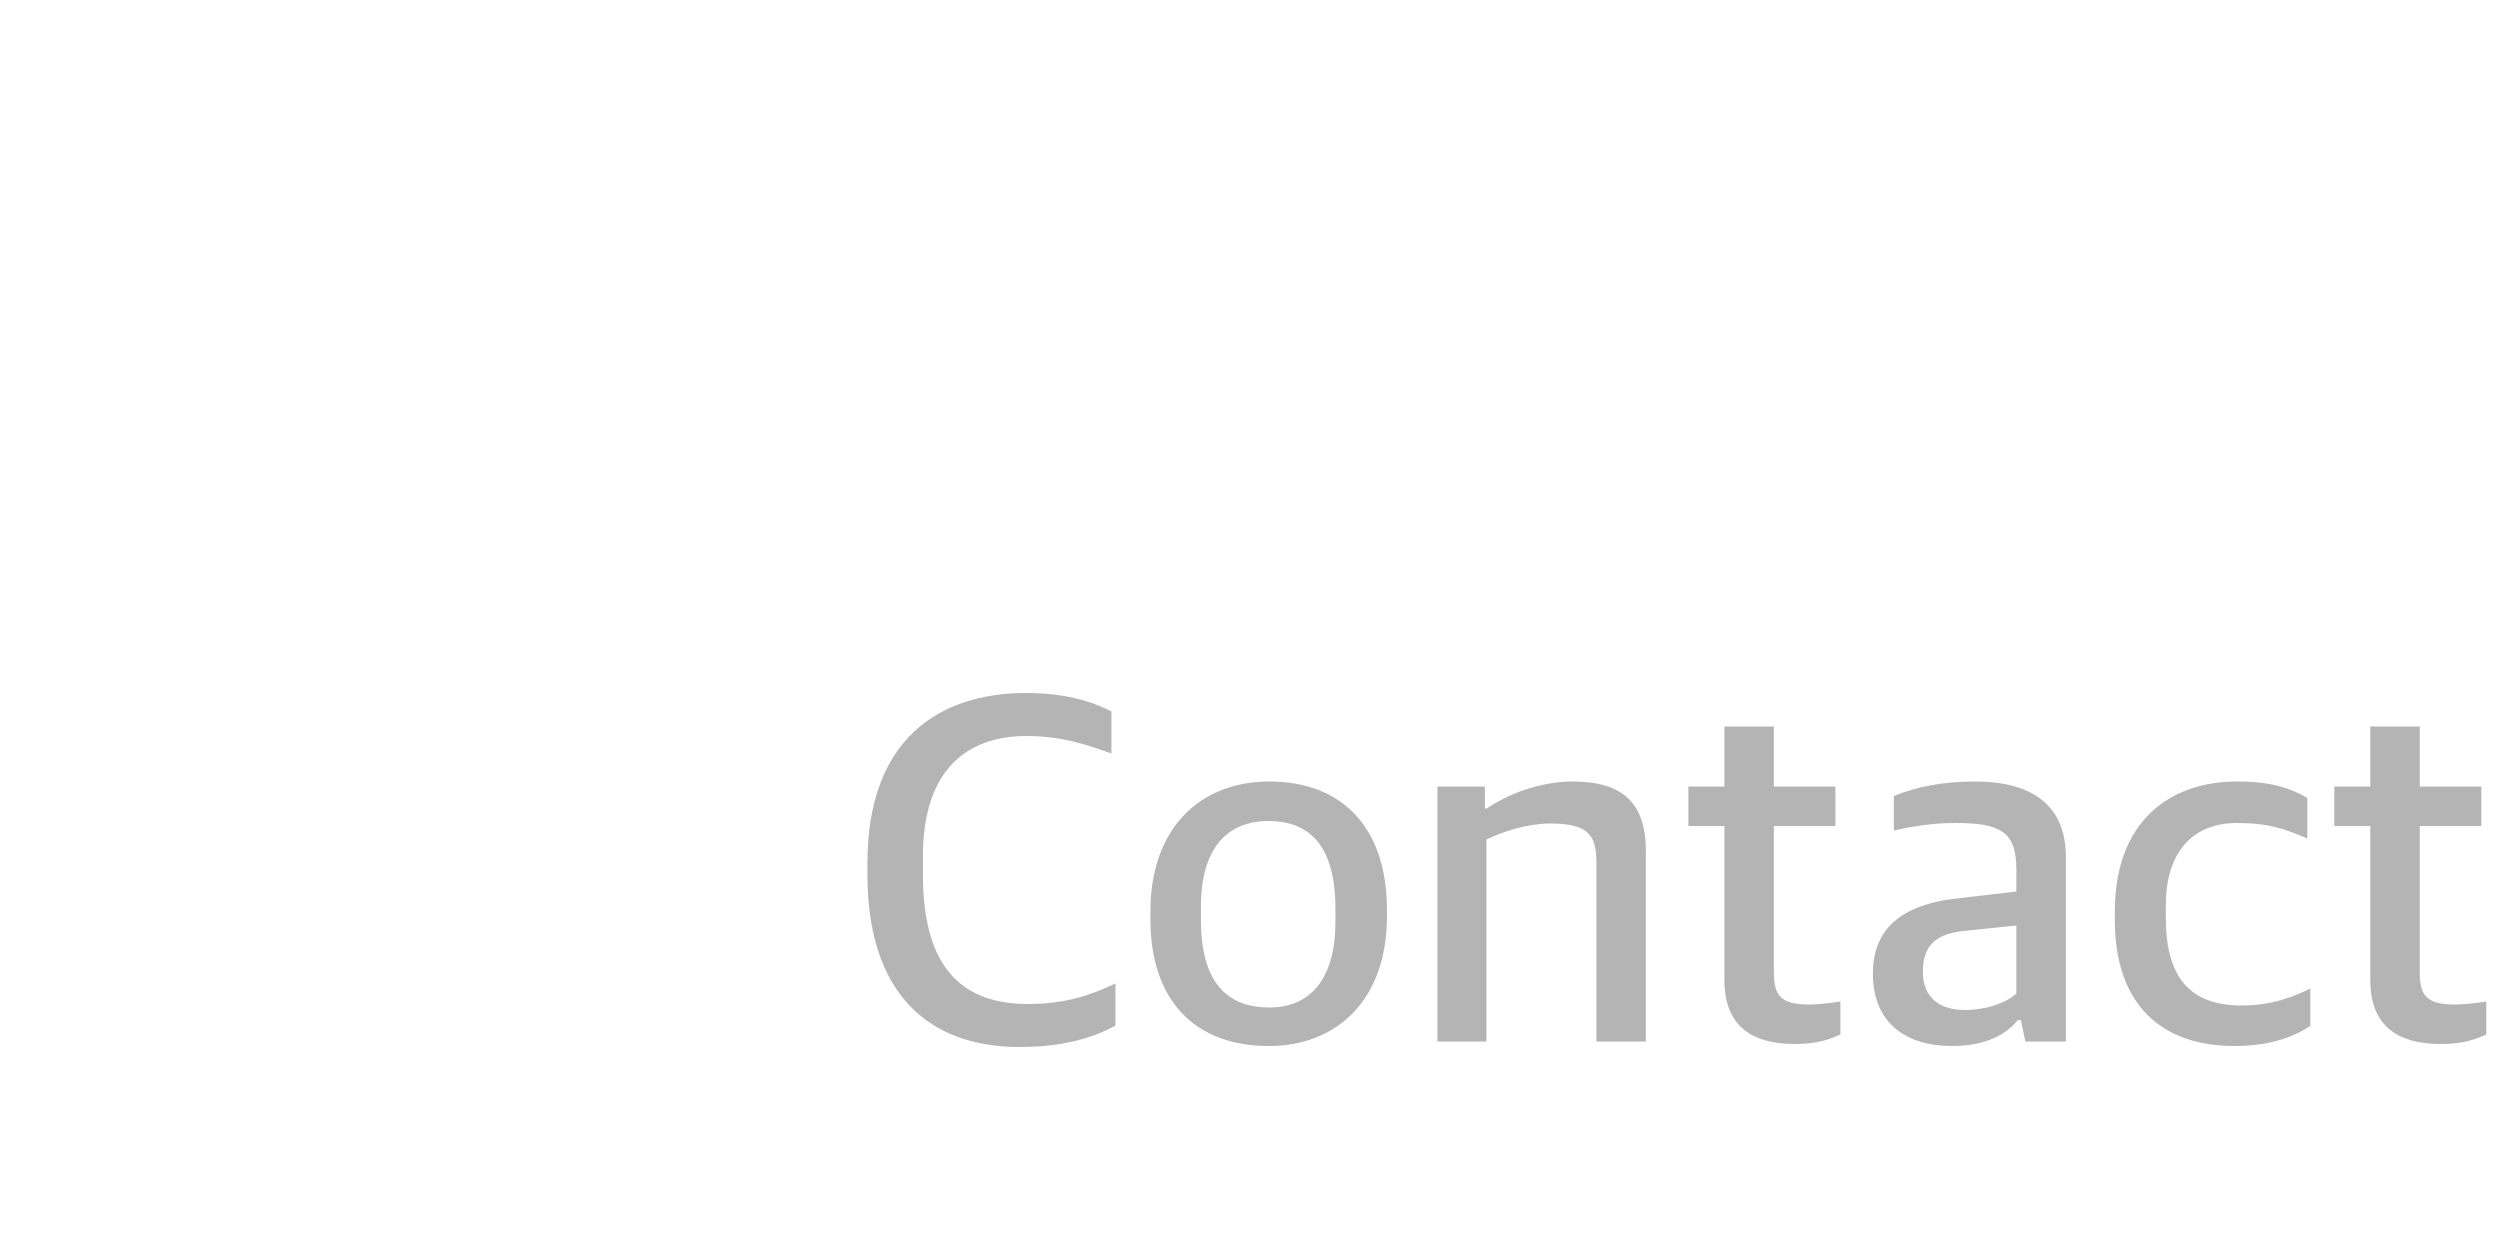 <?xml version="1.0" encoding="UTF-8" standalone="no"?>
<!-- Created with Keyshape -->
<svg xmlns="http://www.w3.org/2000/svg" xmlns:xlink="http://www.w3.org/1999/xlink" width="800" height="400" viewBox="0 0 800 400" text-rendering="geometricPrecision" shape-rendering="geometricPrecision" style="white-space: pre;">
    <path fill="#b4b4b4" stroke="none" stroke-dasharray="2781.22 2781.22" stroke-dashoffset="1390.61" stroke-width="5" d="M55.36,-4.96C68.32,-4.96,78.4,-7.52,86.08,-11.84L86.08,-25.28C79.2,-22.08,71.04,-18.72,58.08,-18.72C33.92,-18.72,24.48,-34.08,24.48,-60.16L24.48,-66.08C24.48,-93.28,38.24,-104.48,57.6,-104.48C68.16,-104.48,76,-102.08,84.8,-98.88L84.8,-112.32C78.08,-115.84,69.28,-118.24,57.44,-118.24C29.6,-118.24,6.72,-103.36,6.72,-63.84L6.72,-60C6.72,-22.88,25.6,-4.96,55.36,-4.96ZM135.196,-5.28C157.436,-5.28,172.956,-20.64,172.956,-46.56L172.956,-48.96C172.956,-74.72,159.036,-89.92,135.356,-89.92C112.636,-89.92,97.276,-74.4,97.276,-48.48L97.276,-45.76C97.276,-20.32,111.036,-5.28,135.196,-5.28ZM135.356,-17.6C123.196,-17.6,113.436,-24,113.436,-45.6L113.436,-49.92C113.436,-67.84,121.276,-77.28,135.036,-77.28C146.876,-77.28,156.476,-70.88,156.476,-49.28L156.476,-44.96C156.476,-27.04,148.636,-17.6,135.356,-17.6ZM189.107,-6.72L204.787,-6.72L204.787,-71.36C210.387,-74.08,218.227,-76.48,225.107,-76.48C237.427,-76.48,239.987,-72.8,239.987,-63.84L239.987,-6.72L255.827,-6.72L255.827,-67.52C255.827,-83.36,248.147,-89.92,232.307,-89.92C222.387,-89.92,211.827,-86.08,204.947,-81.28L204.307,-81.28L204.307,-88.32L189.107,-88.32ZM303.506,-5.92C311.026,-5.92,314.706,-7.52,318.066,-8.96L318.066,-19.52C314.866,-19.04,311.346,-18.56,307.986,-18.56C299.186,-18.56,296.786,-21.28,296.786,-28.64L296.786,-75.68L316.466,-75.68L316.466,-88.32L296.786,-88.32L296.786,-107.52L280.946,-107.52L280.946,-88.32L269.426,-88.32L269.426,-75.68L280.946,-75.68L280.946,-26.4C280.946,-11.52,289.906,-5.92,303.506,-5.92ZM353.739,-5.28C364.299,-5.28,371.019,-8.8,374.859,-13.6L375.819,-13.6L377.259,-6.72L390.219,-6.72L390.219,-65.76C390.219,-82.24,379.499,-89.92,361.099,-89.92C351.019,-89.92,342.699,-88.32,335.179,-85.28L335.179,-74.24C340.139,-75.36,346.859,-76.64,354.859,-76.64C369.259,-76.64,374.379,-73.92,374.379,-61.76L374.379,-54.72L353.899,-52.32C338.059,-50.24,328.459,-43.04,328.459,-28.48C328.459,-12.64,339.019,-5.28,353.739,-5.28ZM357.899,-16.8C349.739,-16.8,344.459,-20.8,344.459,-29.12C344.459,-37.6,348.779,-41.12,357.419,-42.08L374.379,-43.84L374.379,-22.08C371.179,-19.04,364.619,-16.8,357.899,-16.8ZM444.125,-5.28C455.485,-5.28,463.005,-8.16,468.445,-11.68L468.445,-23.68C464.125,-21.6,456.925,-18.24,446.525,-18.24C430.525,-18.24,422.205,-26.56,422.205,-46.24L422.205,-50.4C422.205,-67.52,431.005,-76.64,444.925,-76.64C455.325,-76.64,460.285,-74.72,467.485,-71.68L467.485,-84.64C462.045,-87.84,455.805,-89.92,445.085,-89.92C423.005,-89.92,405.885,-76.8,405.885,-48.32L405.885,-45.6C405.885,-18.56,420.765,-5.28,444.125,-5.28ZM510.194,-5.92C517.714,-5.92,521.394,-7.52,524.754,-8.96L524.754,-19.52C521.554,-19.04,518.034,-18.56,514.674,-18.56C505.874,-18.56,503.474,-21.28,503.474,-28.64L503.474,-75.68L523.154,-75.68L523.154,-88.32L503.474,-88.32L503.474,-107.52L487.634,-107.52L487.634,-88.32L476.114,-88.32L476.114,-75.68L487.634,-75.68L487.634,-26.4C487.634,-11.52,496.594,-5.92,510.194,-5.92Z" transform="translate(270.86,340)"/>
</svg>
